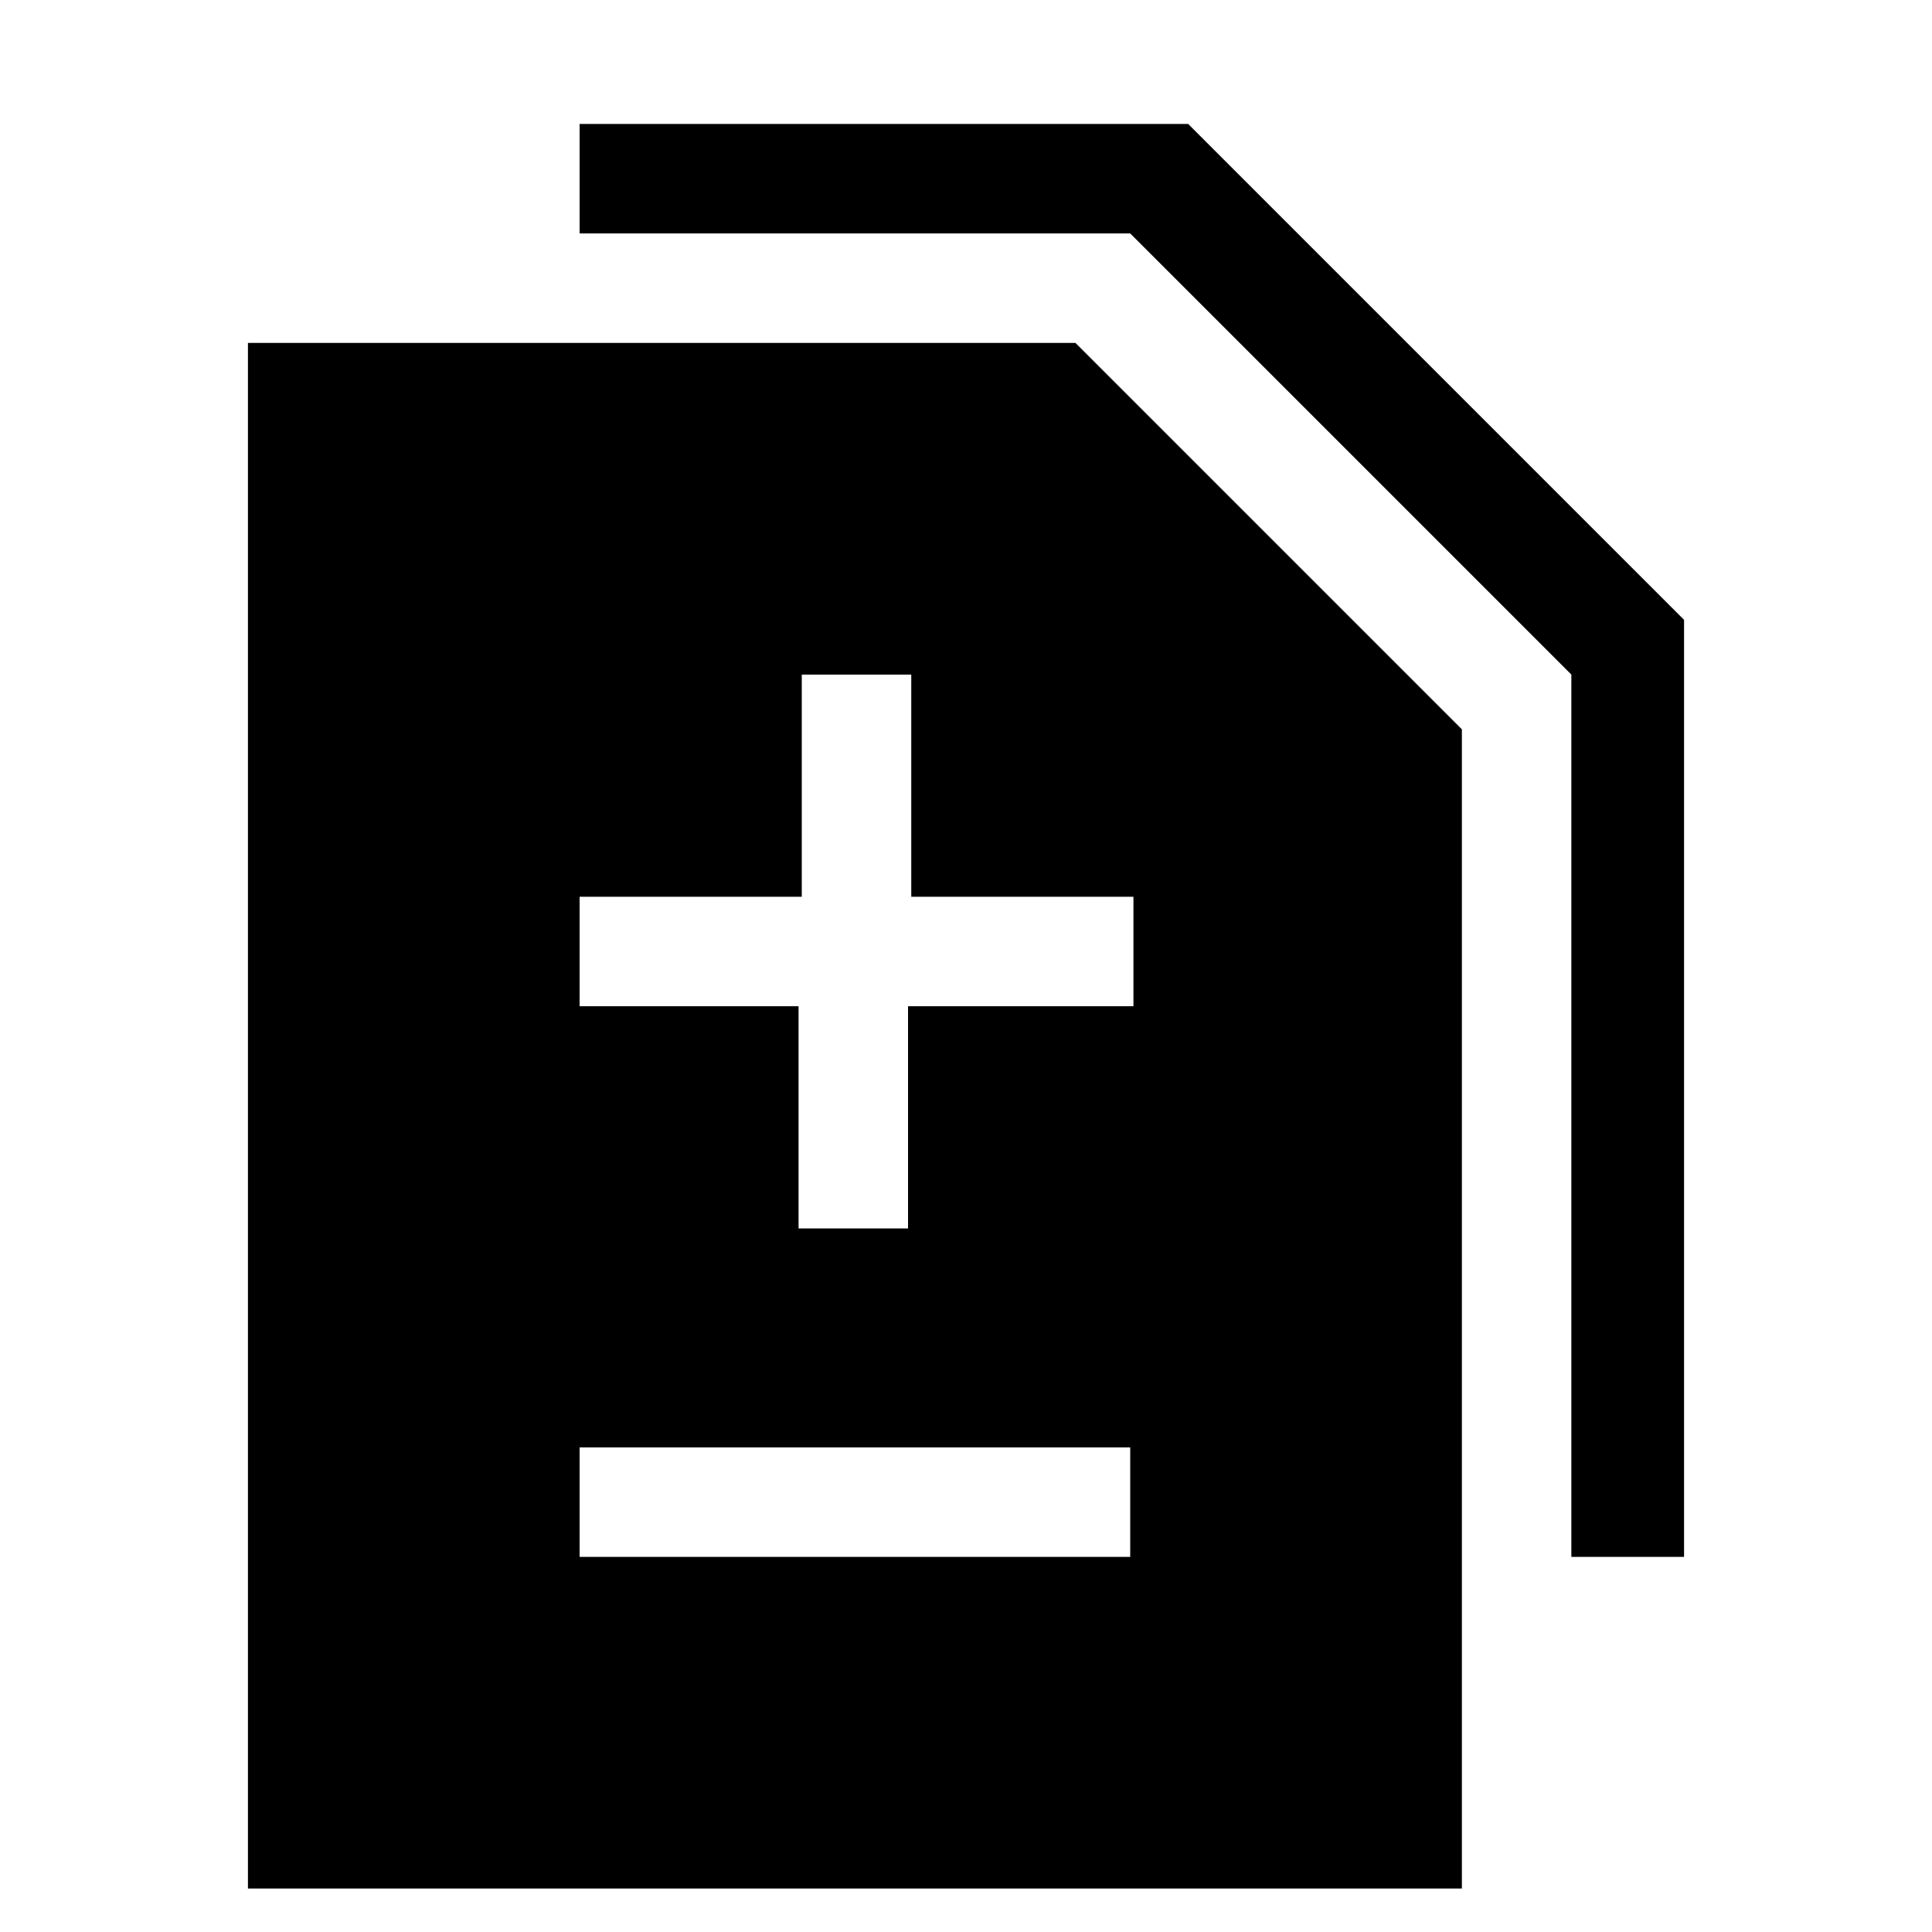 <!-- Generated by IcoMoon.io -->
<svg version="1.1" xmlns="http://www.w3.org/2000/svg" width="1024" height="1024" viewBox="0 0 1024 1024">
<title></title>
<g id="icomoon-ignore">
</g>
<path d="M629.76 65.706h-322.56v58.027h291.84l233.813 233.813v467.627h59.733v-496.64zM570.027 181.76h-438.613v819.2h643.413v-614.4l-204.8-204.8zM599.040 825.173h-291.84v-58.027h291.84v58.027zM599.040 533.333h-117.76v117.76h-58.027v-117.76h-116.053v-58.027h117.76v-117.76h58.027v117.76h117.76v58.027z"></path>
</svg>
